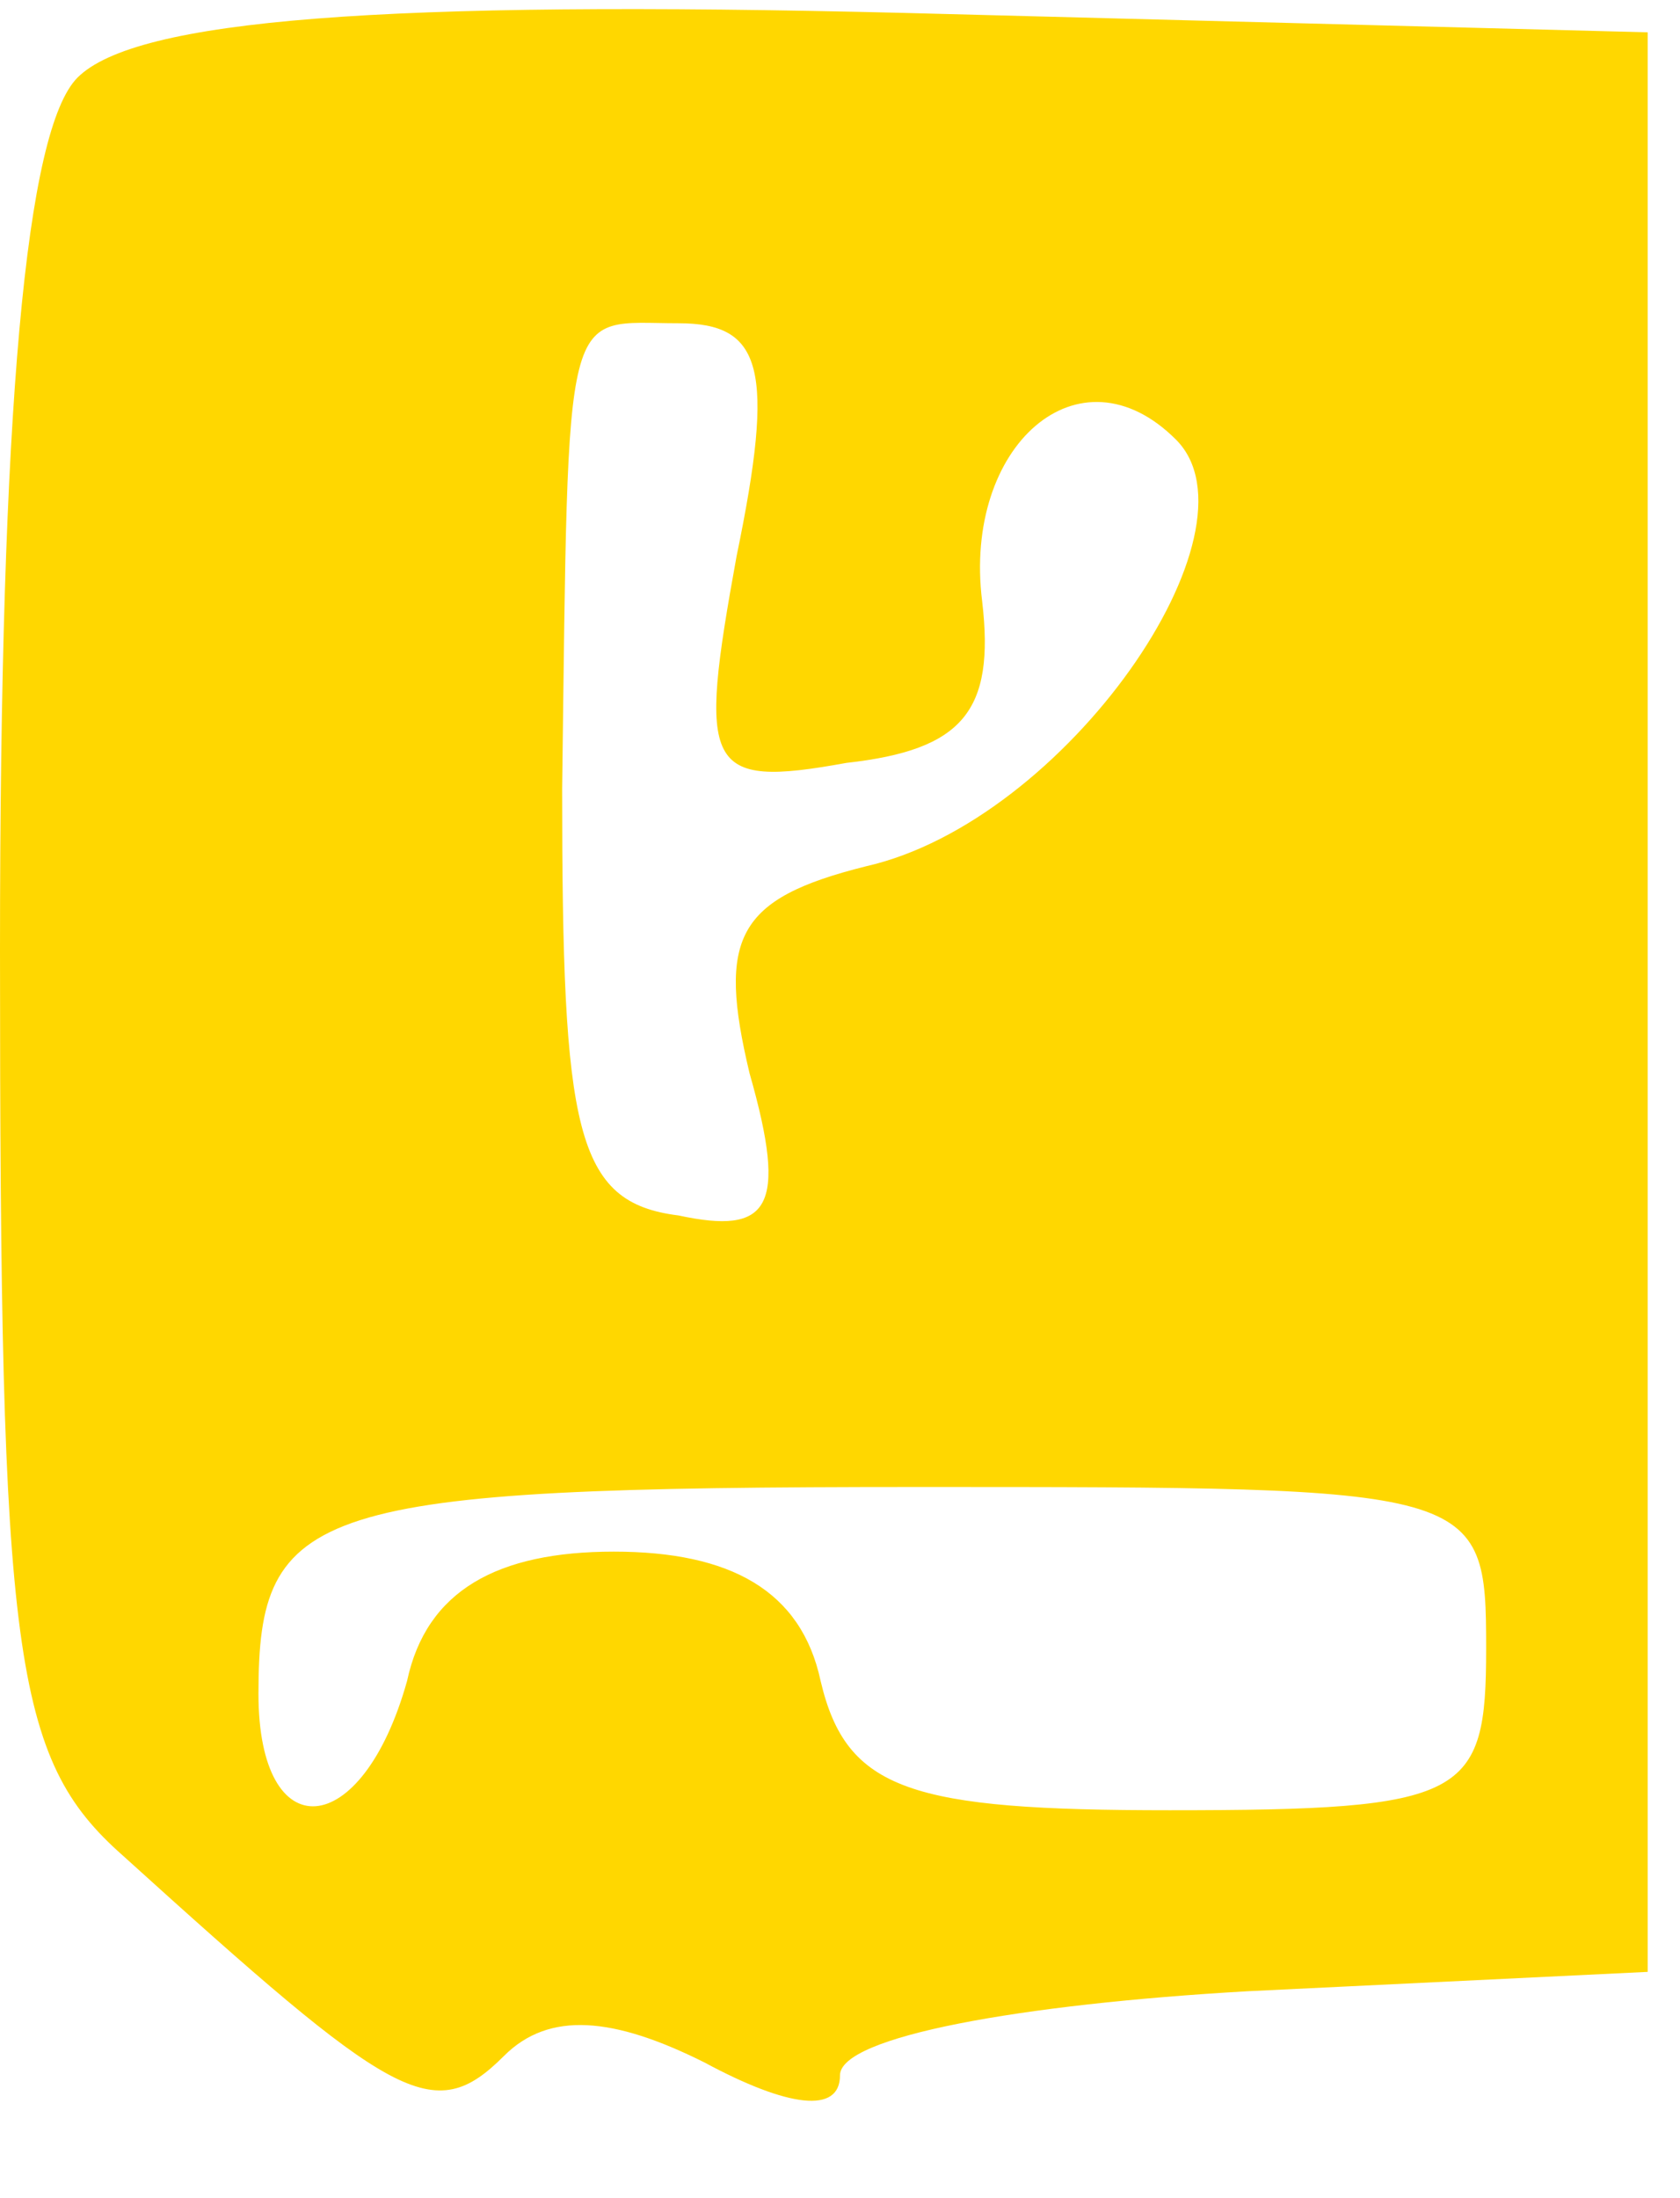 <?xml version="1.0" standalone="no"?>
<!DOCTYPE svg PUBLIC "-//W3C//DTD SVG 20010904//EN"
 "http://www.w3.org/TR/2001/REC-SVG-20010904/DTD/svg10.dtd">
<svg version="1.0" xmlns="http://www.w3.org/2000/svg"
 width="26pt" height="34pt" viewBox="0 0 26 34"
 preserveAspectRatio="xMidYMid meet">

<g transform="translate(0,34) scale(0.1,-0.1)"
fill="#FFD700" stroke="none">
<path d="M12 328 c-8 -8 -12 -51 -12 -135 0 -109 2 -125 19 -140 42 -38 48
-42 59 -31 7 7 17 6 31 -1 13 -7 21 -8 21 -2 0 6 28 11 63 13 l62 3 0 150 0
150 -115 3 c-81 2 -119 -1 -128 -10z m102 -74 c-6 -33 -5 -36 17 -32 18 2 23
8 21 25 -3 24 15 40 30 25 14 -14 -17 -59 -48 -66 -20 -5 -23 -11 -18 -32 6
-21 3 -25 -11 -22 -16 2 -18 13 -18 66 1 77 0 72 18 72 13 0 15 -7 9 -36z
m116 -169 c0 -23 -3 -25 -49 -25 -40 0 -50 3 -54 20 -3 14 -14 20 -32 20 -18
0 -29 -6 -32 -20 -7 -25 -23 -26 -23 -2 0 29 8 32 102 32 87 0 88 0 88 -25z"/>
</g>
</svg>
